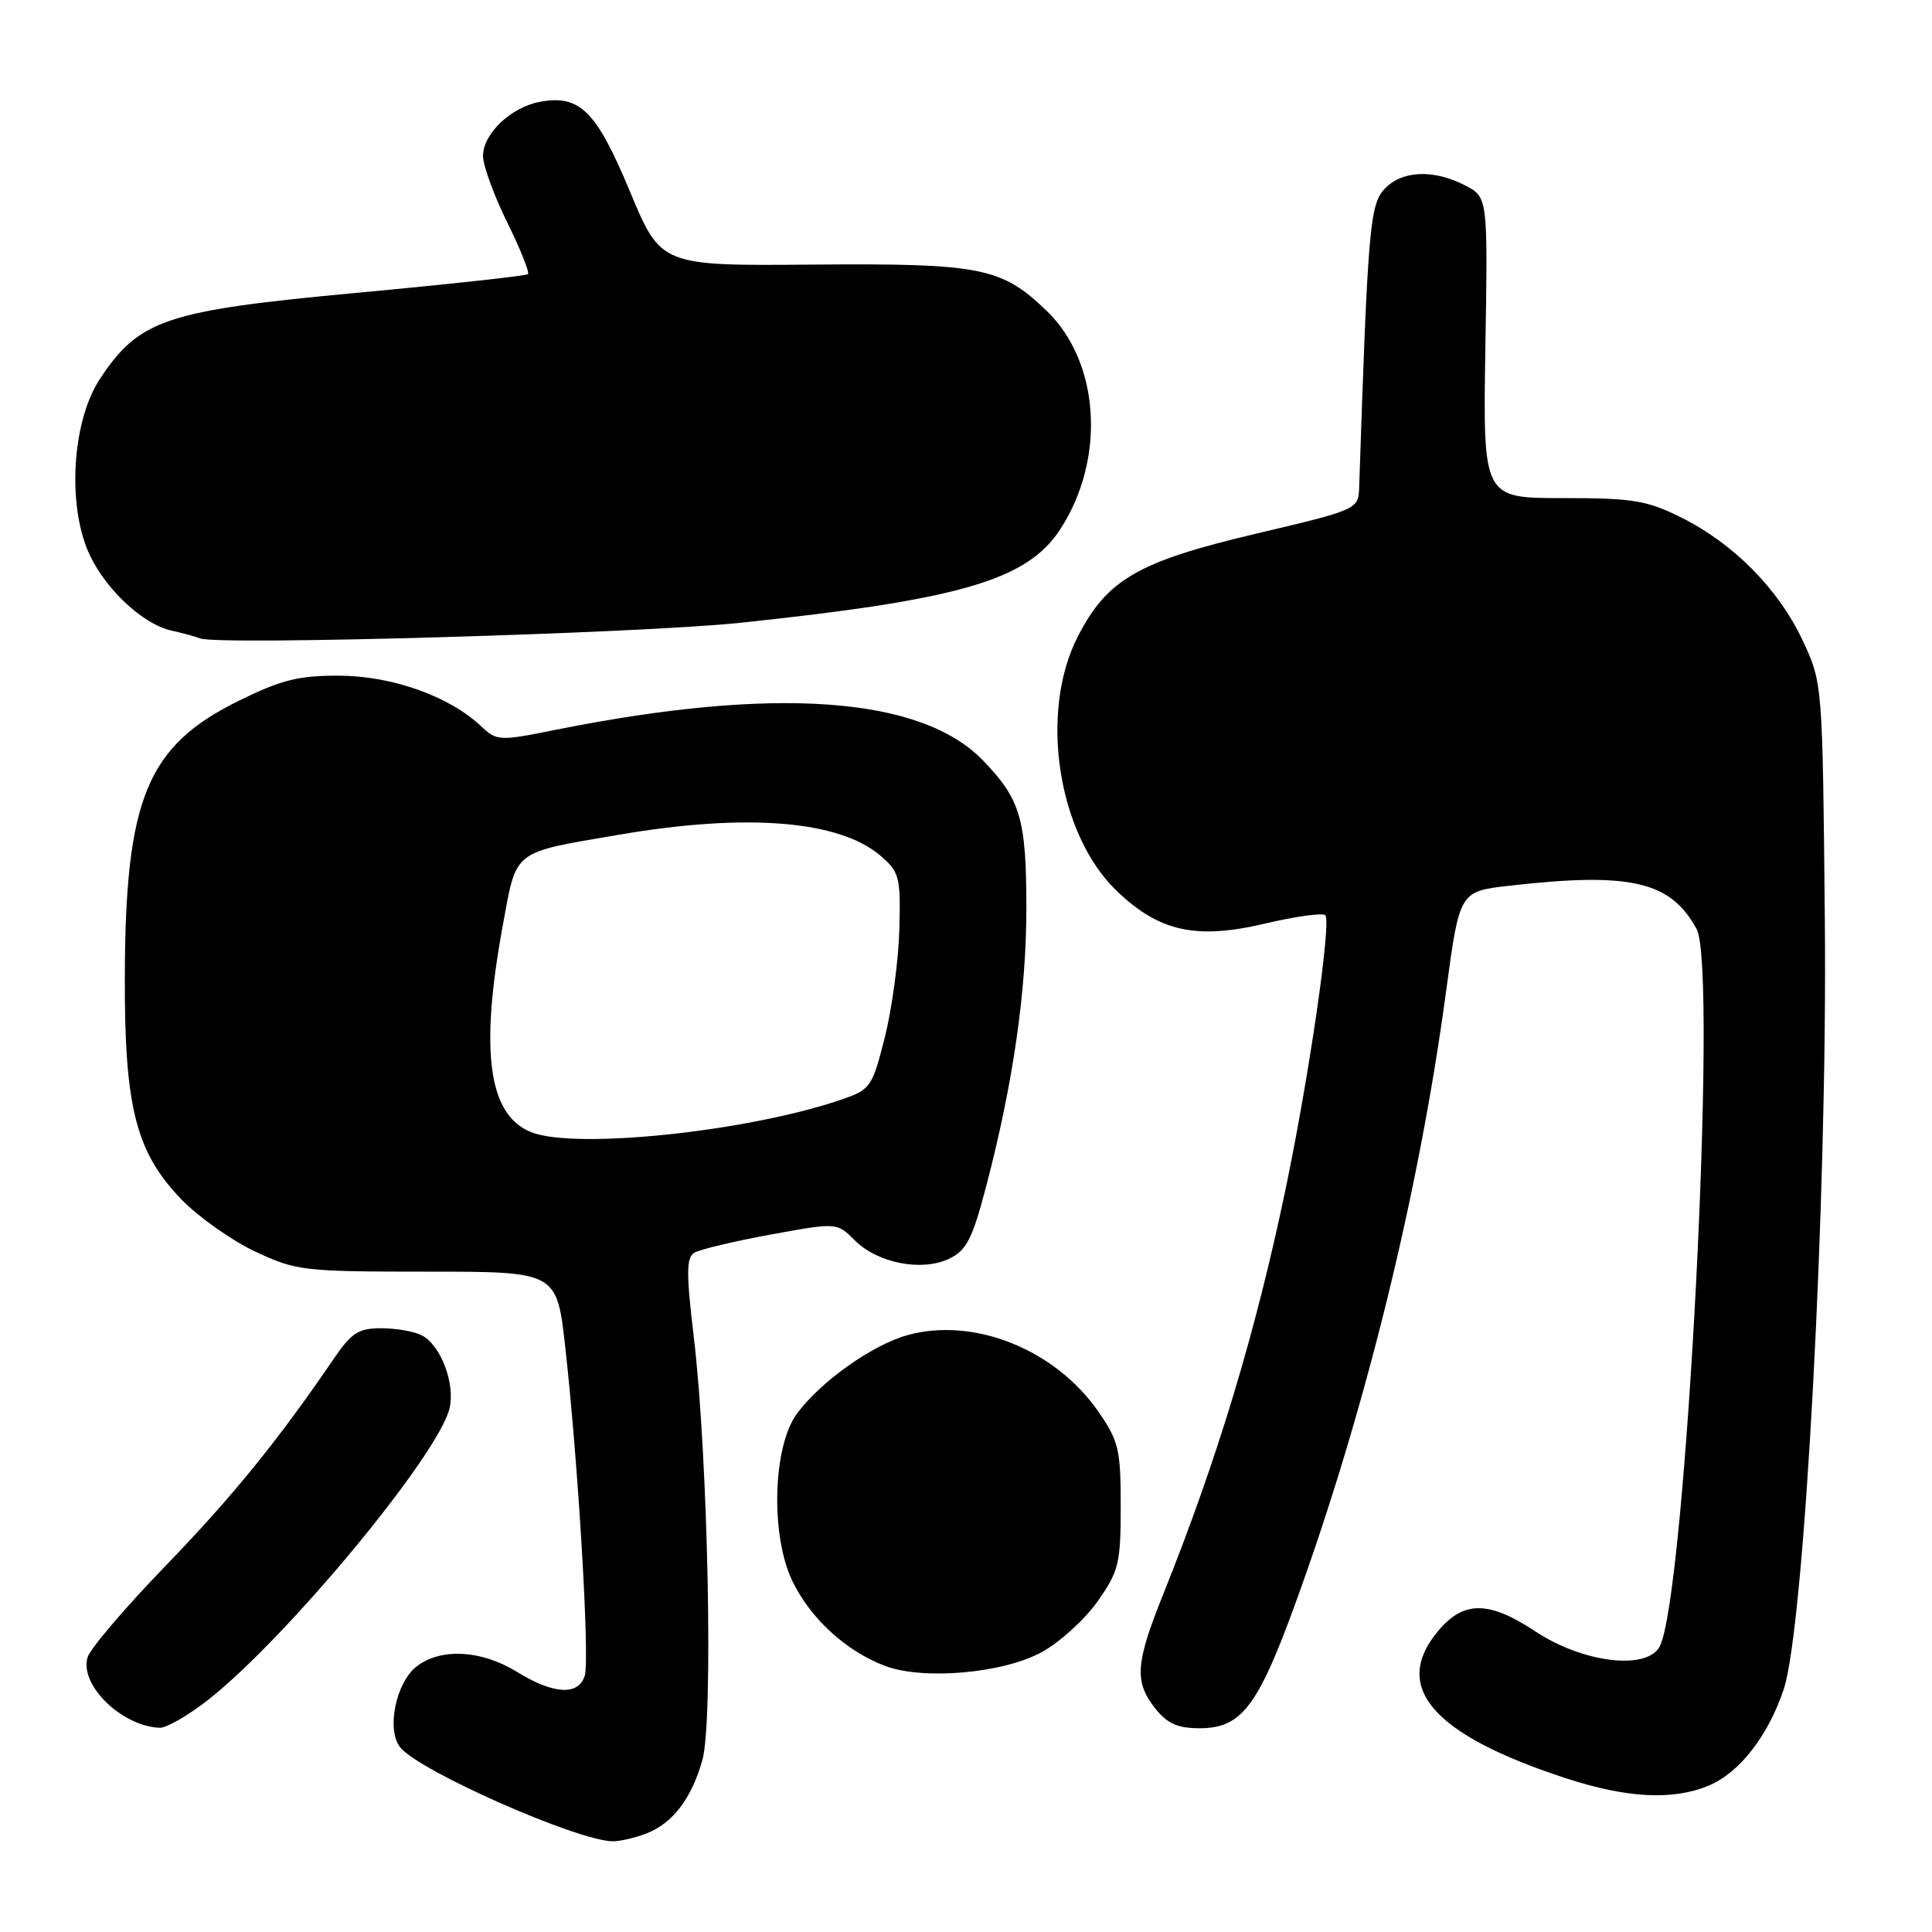 <?xml version="1.0" encoding="UTF-8" standalone="no"?>
<!DOCTYPE svg PUBLIC "-//W3C//DTD SVG 1.1//EN" "http://www.w3.org/Graphics/SVG/1.1/DTD/svg11.dtd" >
<svg xmlns="http://www.w3.org/2000/svg" xmlns:xlink="http://www.w3.org/1999/xlink" version="1.1" viewBox="0 0 256 256">
 <g >
 <path fill="currentColor"
d=" M 85.54 242.99 C 89.11 241.63 91.61 238.39 93.07 233.21 C 94.54 228.02 93.82 192.99 91.93 177.15 C 90.92 168.72 90.94 166.66 91.99 166.00 C 92.71 165.56 97.25 164.48 102.09 163.59 C 110.89 161.98 110.89 161.98 113.25 164.34 C 116.29 167.38 122.14 168.52 125.76 166.79 C 128.08 165.68 128.84 164.19 130.69 157.12 C 134.22 143.67 136.00 131.38 136.00 120.39 C 136.00 108.51 135.23 105.89 130.21 100.72 C 121.99 92.27 102.65 90.89 73.70 96.69 C 66.08 98.22 65.85 98.20 63.69 96.18 C 59.51 92.25 51.96 89.57 44.98 89.53 C 39.56 89.51 37.31 90.07 31.67 92.84 C 19.46 98.85 16.60 105.79 16.54 129.50 C 16.49 146.76 18.02 152.72 24.08 158.97 C 26.34 161.29 30.73 164.39 33.84 165.85 C 39.27 168.39 40.19 168.50 56.64 168.50 C 73.78 168.50 73.78 168.50 74.90 178.50 C 76.63 194.04 78.17 219.89 77.48 222.05 C 76.64 224.71 73.35 224.52 68.50 221.53 C 63.79 218.63 58.43 218.33 55.22 220.80 C 52.43 222.95 51.16 229.28 53.06 231.57 C 55.69 234.74 76.50 243.92 81.18 243.98 C 82.11 243.99 84.07 243.54 85.54 242.99 Z  M 226.40 236.61 C 230.49 234.90 234.28 230.03 236.35 223.85 C 239.10 215.63 242.16 158.59 241.80 121.99 C 241.50 90.50 241.50 90.50 238.85 84.84 C 235.66 78.05 229.72 72.03 222.75 68.56 C 218.21 66.30 216.37 66.00 207.05 66.00 C 196.50 66.00 196.50 66.00 196.82 46.07 C 197.15 26.13 197.15 26.13 194.12 24.56 C 189.90 22.38 185.68 22.59 183.40 25.10 C 181.51 27.20 181.23 30.52 180.10 64.51 C 180.00 67.51 180.00 67.51 166.21 70.77 C 150.79 74.42 146.68 76.80 142.81 84.35 C 137.67 94.38 140.13 110.50 147.96 118.04 C 153.57 123.44 158.49 124.53 167.57 122.39 C 171.64 121.43 175.26 120.93 175.61 121.27 C 176.44 122.11 173.50 142.42 170.36 157.50 C 166.39 176.53 161.32 193.33 154.12 211.28 C 150.45 220.42 150.28 222.82 153.07 226.37 C 154.67 228.39 156.03 229.00 158.97 229.00 C 164.49 229.00 166.68 226.13 171.68 212.37 C 180.89 187.03 188.04 157.95 191.62 131.31 C 193.40 118.12 193.40 118.12 199.95 117.37 C 216.04 115.53 221.36 116.76 224.81 123.10 C 227.67 128.36 223.37 211.69 219.91 218.18 C 218.20 221.36 209.73 220.33 203.46 216.18 C 197.30 212.10 193.96 212.07 190.59 216.08 C 184.32 223.52 189.80 229.85 207.50 235.63 C 215.59 238.27 221.67 238.58 226.40 236.61 Z  M 27.68 225.16 C 38.11 216.91 57.98 192.92 59.55 186.67 C 60.36 183.43 58.45 178.31 55.93 176.96 C 54.94 176.43 52.52 176.00 50.56 176.00 C 47.50 176.00 46.58 176.59 44.24 180.02 C 36.88 190.83 30.76 198.36 21.92 207.50 C 16.60 213.00 11.96 218.44 11.61 219.59 C 10.49 223.24 16.11 228.74 21.16 228.94 C 22.07 228.97 25.01 227.27 27.68 225.16 Z  M 138.08 218.89 C 140.46 217.58 143.78 214.55 145.46 212.16 C 148.25 208.18 148.50 207.15 148.50 199.58 C 148.50 192.05 148.24 190.95 145.52 187.02 C 139.82 178.81 129.06 174.49 120.29 176.90 C 115.61 178.19 108.78 183.02 105.61 187.30 C 102.39 191.64 102.07 203.45 105.00 209.51 C 107.41 214.48 112.08 218.76 117.24 220.73 C 122.32 222.66 132.96 221.73 138.08 218.89 Z  M 98.03 82.53 C 127.29 79.45 136.11 76.87 140.49 70.13 C 146.54 60.83 145.76 48.03 138.73 41.23 C 132.72 35.42 130.01 34.88 107.70 35.06 C 87.58 35.23 87.58 35.23 83.47 25.37 C 79.02 14.69 76.84 12.52 71.55 13.49 C 67.72 14.19 64.00 17.73 64.00 20.66 C 64.00 21.92 65.44 25.88 67.20 29.45 C 68.96 33.02 70.20 36.11 69.95 36.33 C 69.70 36.55 59.46 37.67 47.19 38.81 C 21.95 41.16 18.46 42.33 13.25 50.19 C 9.75 55.49 8.91 65.85 11.45 72.51 C 13.34 77.46 18.67 82.67 22.77 83.57 C 24.27 83.90 25.95 84.36 26.50 84.59 C 28.80 85.54 84.70 83.93 98.03 82.53 Z  M 70.36 150.01 C 64.71 147.73 63.56 139.33 66.61 122.68 C 68.49 112.48 67.76 113.05 81.93 110.62 C 98.88 107.71 111.21 108.69 116.68 113.40 C 119.18 115.55 119.35 116.20 119.17 123.15 C 119.06 127.24 118.19 133.68 117.24 137.46 C 115.57 144.06 115.34 144.38 111.52 145.69 C 99.11 149.95 76.16 152.35 70.36 150.01 Z "/>
</g>
</svg>